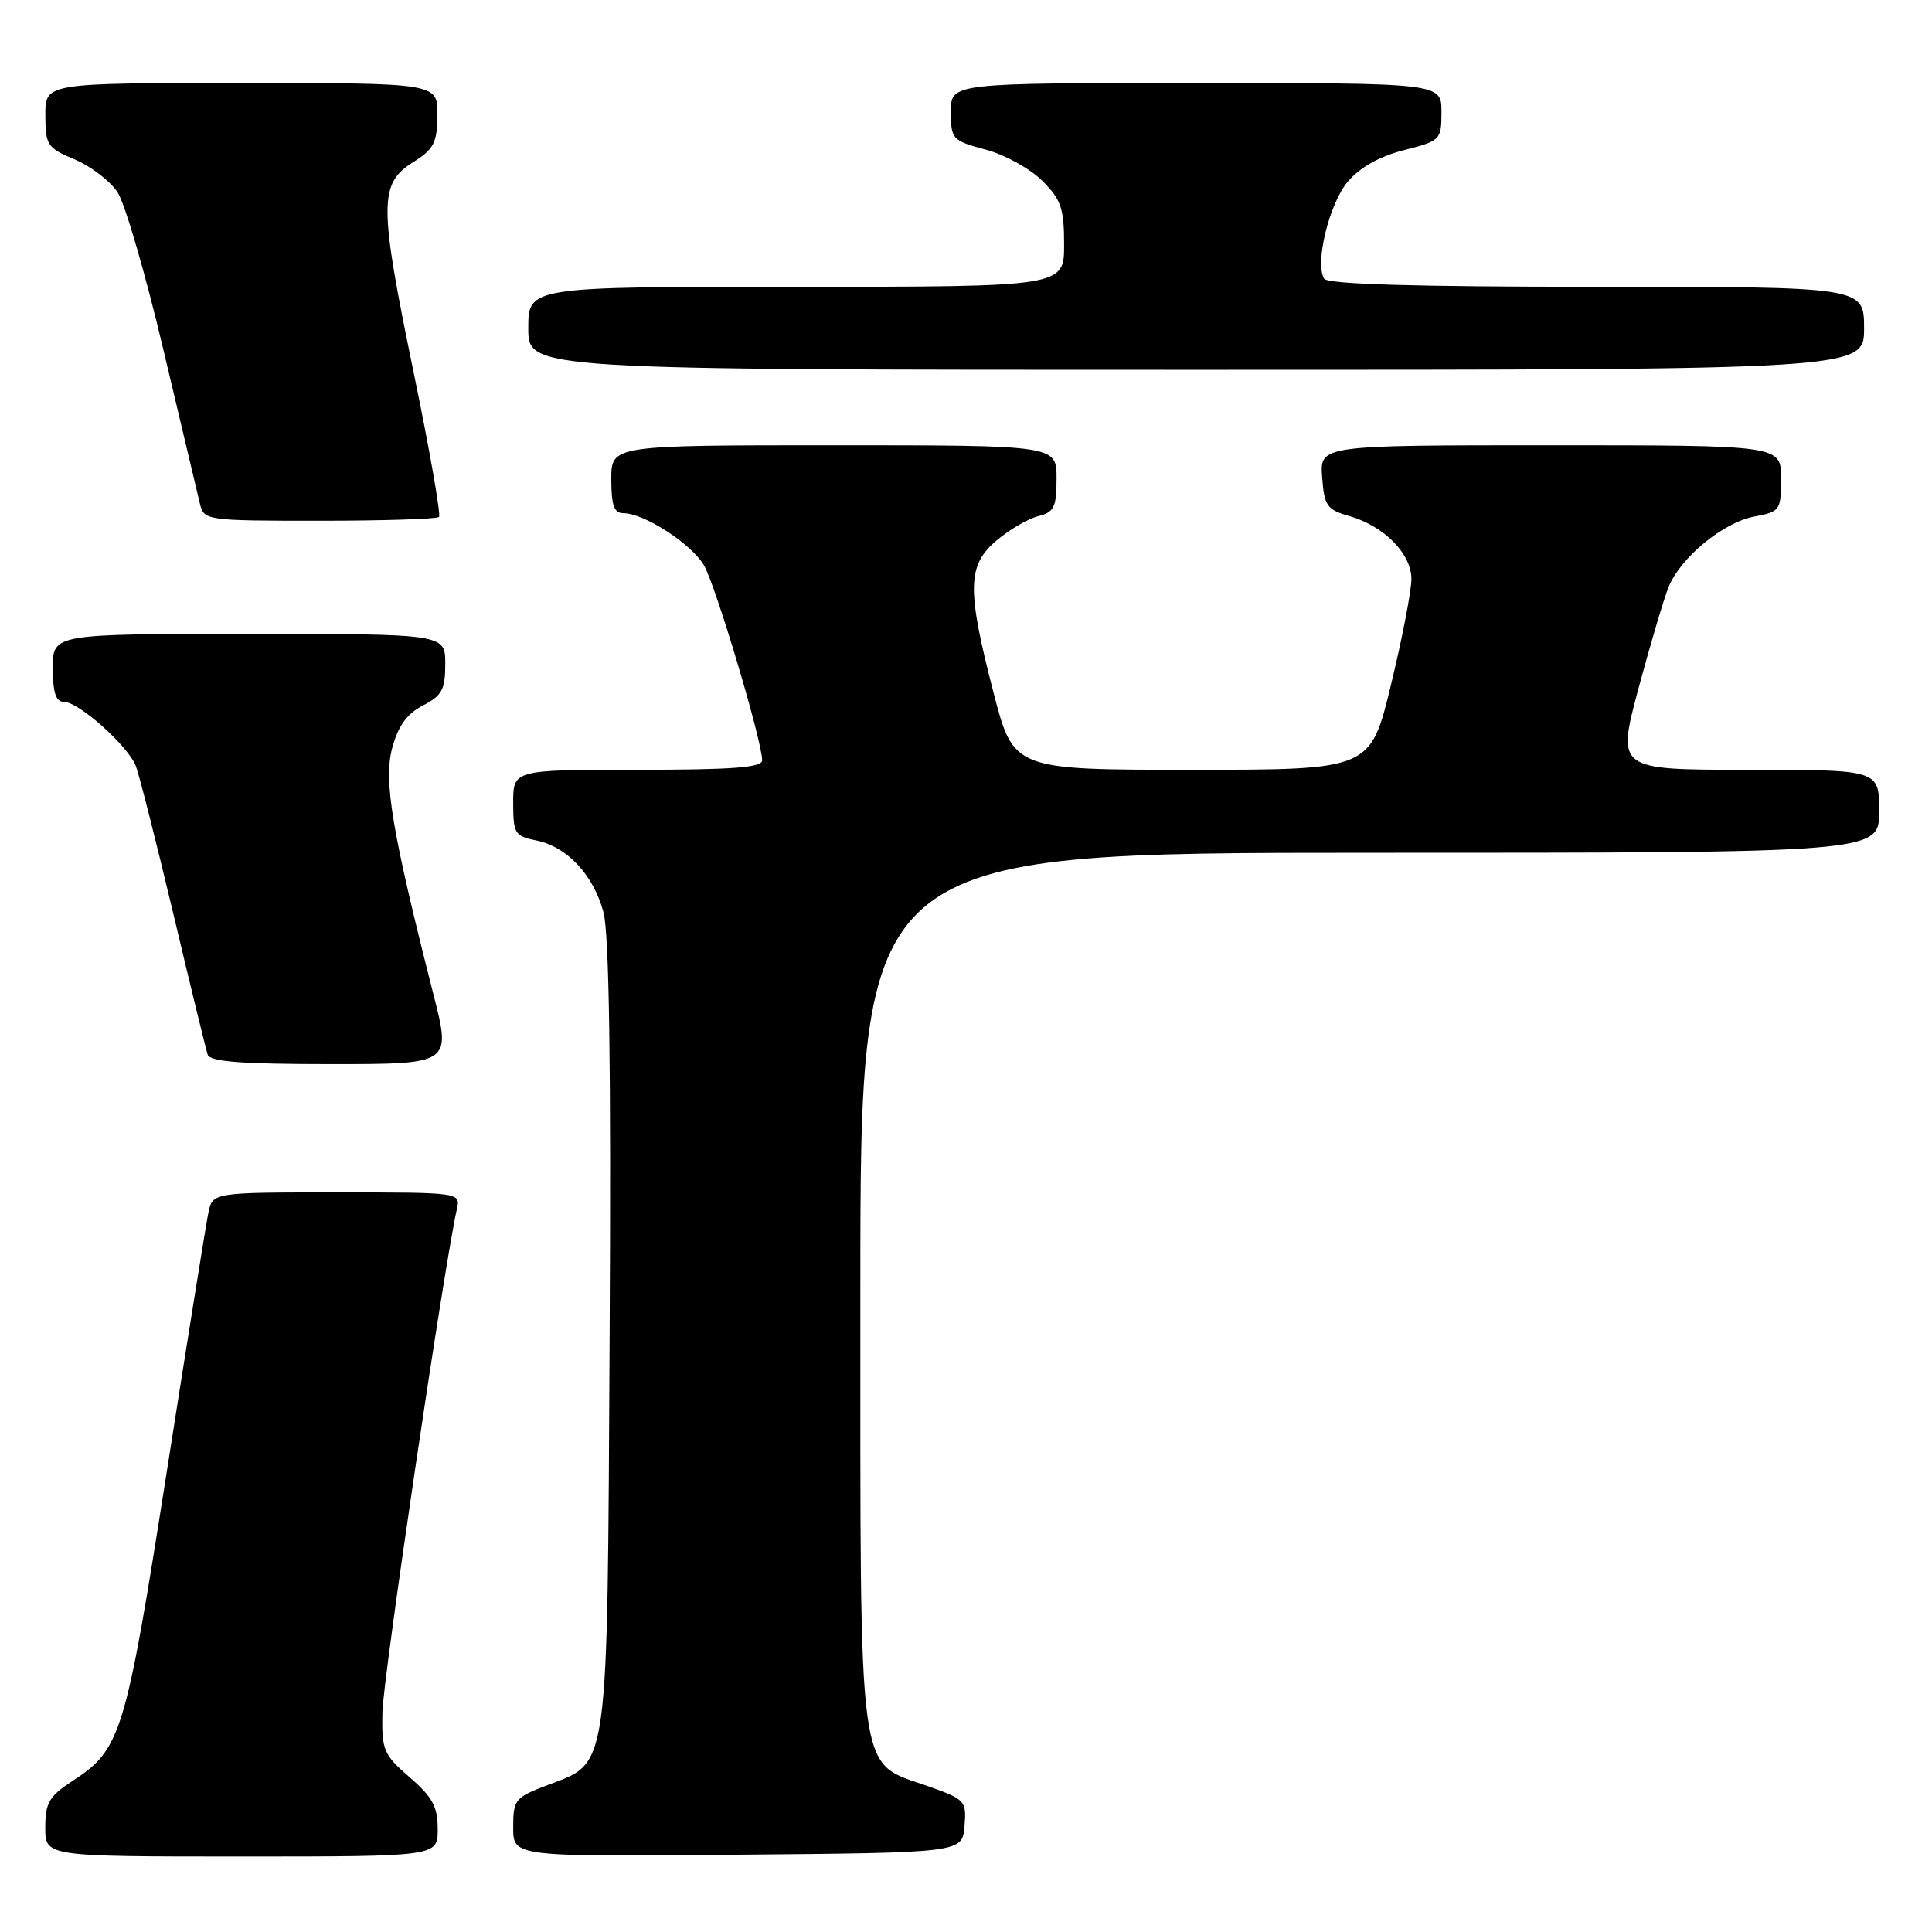 <?xml version="1.0" encoding="UTF-8" standalone="no"?>
<!DOCTYPE svg PUBLIC "-//W3C//DTD SVG 1.1//EN" "http://www.w3.org/Graphics/SVG/1.1/DTD/svg11.dtd" >
<svg xmlns="http://www.w3.org/2000/svg" xmlns:xlink="http://www.w3.org/1999/xlink" version="1.1" viewBox="0 0 256 256">
 <g >
 <path fill="currentColor"
d=" M 58.00 242.36 C 58.00 239.39 57.30 238.11 54.28 235.50 C 50.81 232.49 50.57 231.92 50.67 226.89 C 50.75 222.42 58.86 167.67 60.53 160.25 C 61.04 158.00 61.04 158.00 44.60 158.00 C 28.16 158.00 28.16 158.00 27.60 160.75 C 27.29 162.26 24.79 177.84 22.04 195.37 C 16.65 229.73 16.02 231.80 9.71 235.92 C 6.50 238.01 6.00 238.85 6.00 242.17 C 6.00 246.00 6.00 246.00 32.00 246.00 C 58.00 246.00 58.00 246.00 58.00 242.36 Z  M 127.80 242.00 C 128.08 238.62 127.92 238.44 122.99 236.69 C 113.49 233.32 114.01 237.15 114.00 170.75 C 114.00 113.00 114.00 113.00 181.50 113.00 C 249.00 113.00 249.00 113.00 249.00 107.50 C 249.00 102.00 249.00 102.00 231.61 102.00 C 214.23 102.00 214.23 102.00 217.10 91.25 C 218.69 85.34 220.49 79.26 221.11 77.75 C 222.73 73.82 228.36 69.21 232.48 68.44 C 235.87 67.80 236.00 67.62 236.00 63.39 C 236.00 59.00 236.00 59.00 205.44 59.00 C 174.89 59.00 174.89 59.00 175.19 63.22 C 175.47 67.02 175.82 67.53 178.76 68.37 C 183.37 69.68 187.00 73.34 187.02 76.70 C 187.03 78.24 185.81 84.56 184.31 90.75 C 181.59 102.00 181.59 102.00 157.94 102.00 C 134.30 102.00 134.30 102.00 131.64 91.75 C 128.09 78.03 128.15 74.89 132.08 71.59 C 133.77 70.16 136.24 68.73 137.58 68.39 C 139.68 67.86 140.00 67.20 140.00 63.39 C 140.00 59.00 140.00 59.00 110.50 59.00 C 81.00 59.00 81.00 59.00 81.00 63.50 C 81.00 66.97 81.37 68.00 82.61 68.00 C 85.34 68.00 91.59 72.04 93.27 74.89 C 94.80 77.48 100.98 98.17 100.99 100.75 C 101.00 101.70 97.04 102.00 84.50 102.00 C 68.00 102.00 68.00 102.00 68.00 106.38 C 68.00 110.44 68.21 110.79 71.03 111.36 C 75.12 112.17 78.63 115.91 79.96 120.87 C 80.72 123.68 80.98 141.27 80.78 176.73 C 80.46 235.66 80.77 233.39 72.52 236.55 C 68.23 238.18 68.00 238.47 68.00 242.15 C 68.00 246.03 68.00 246.03 97.75 245.76 C 127.50 245.50 127.50 245.50 127.80 242.00 Z  M 57.43 131.75 C 51.93 110.15 50.80 103.44 51.97 99.11 C 52.76 96.18 53.92 94.58 56.04 93.48 C 58.57 92.17 59.00 91.37 59.00 87.97 C 59.00 84.00 59.00 84.00 33.00 84.00 C 7.00 84.00 7.00 84.00 7.00 88.50 C 7.00 91.79 7.40 93.00 8.47 93.00 C 10.44 93.00 16.99 98.85 18.01 101.53 C 18.46 102.72 20.69 111.52 22.97 121.10 C 25.24 130.67 27.29 139.06 27.52 139.75 C 27.83 140.68 32.01 141.00 43.86 141.00 C 59.79 141.00 59.79 141.00 57.43 131.75 Z  M 58.17 68.50 C 58.44 68.22 56.92 59.56 54.79 49.25 C 50.22 27.14 50.21 24.34 54.71 21.51 C 57.49 19.77 57.93 18.93 57.96 15.25 C 58.00 11.00 58.00 11.00 32.00 11.00 C 6.00 11.00 6.00 11.00 6.01 15.25 C 6.02 19.24 6.26 19.60 9.91 21.13 C 12.05 22.03 14.60 23.99 15.58 25.48 C 16.56 26.97 19.29 36.36 21.65 46.35 C 24.01 56.33 26.19 65.51 26.49 66.75 C 27.03 68.96 27.30 69.00 42.35 69.00 C 50.78 69.00 57.89 68.77 58.17 68.50 Z  M 247.00 43.50 C 247.00 38.00 247.00 38.00 211.56 38.00 C 187.44 38.00 175.91 37.66 175.46 36.93 C 174.20 34.90 176.12 27.01 178.57 24.09 C 180.18 22.19 182.76 20.73 186.01 19.90 C 190.90 18.65 191.00 18.55 191.00 14.81 C 191.00 11.00 191.00 11.00 158.50 11.00 C 126.00 11.00 126.00 11.00 126.00 14.79 C 126.00 18.45 126.16 18.63 130.60 19.82 C 133.13 20.49 136.50 22.35 138.10 23.95 C 140.61 26.45 141.00 27.60 141.00 32.42 C 141.00 38.00 141.00 38.00 105.50 38.00 C 70.00 38.00 70.00 38.00 70.00 43.50 C 70.00 49.00 70.00 49.00 158.50 49.00 C 247.00 49.00 247.00 49.00 247.00 43.50 Z "/>
</g>
</svg>